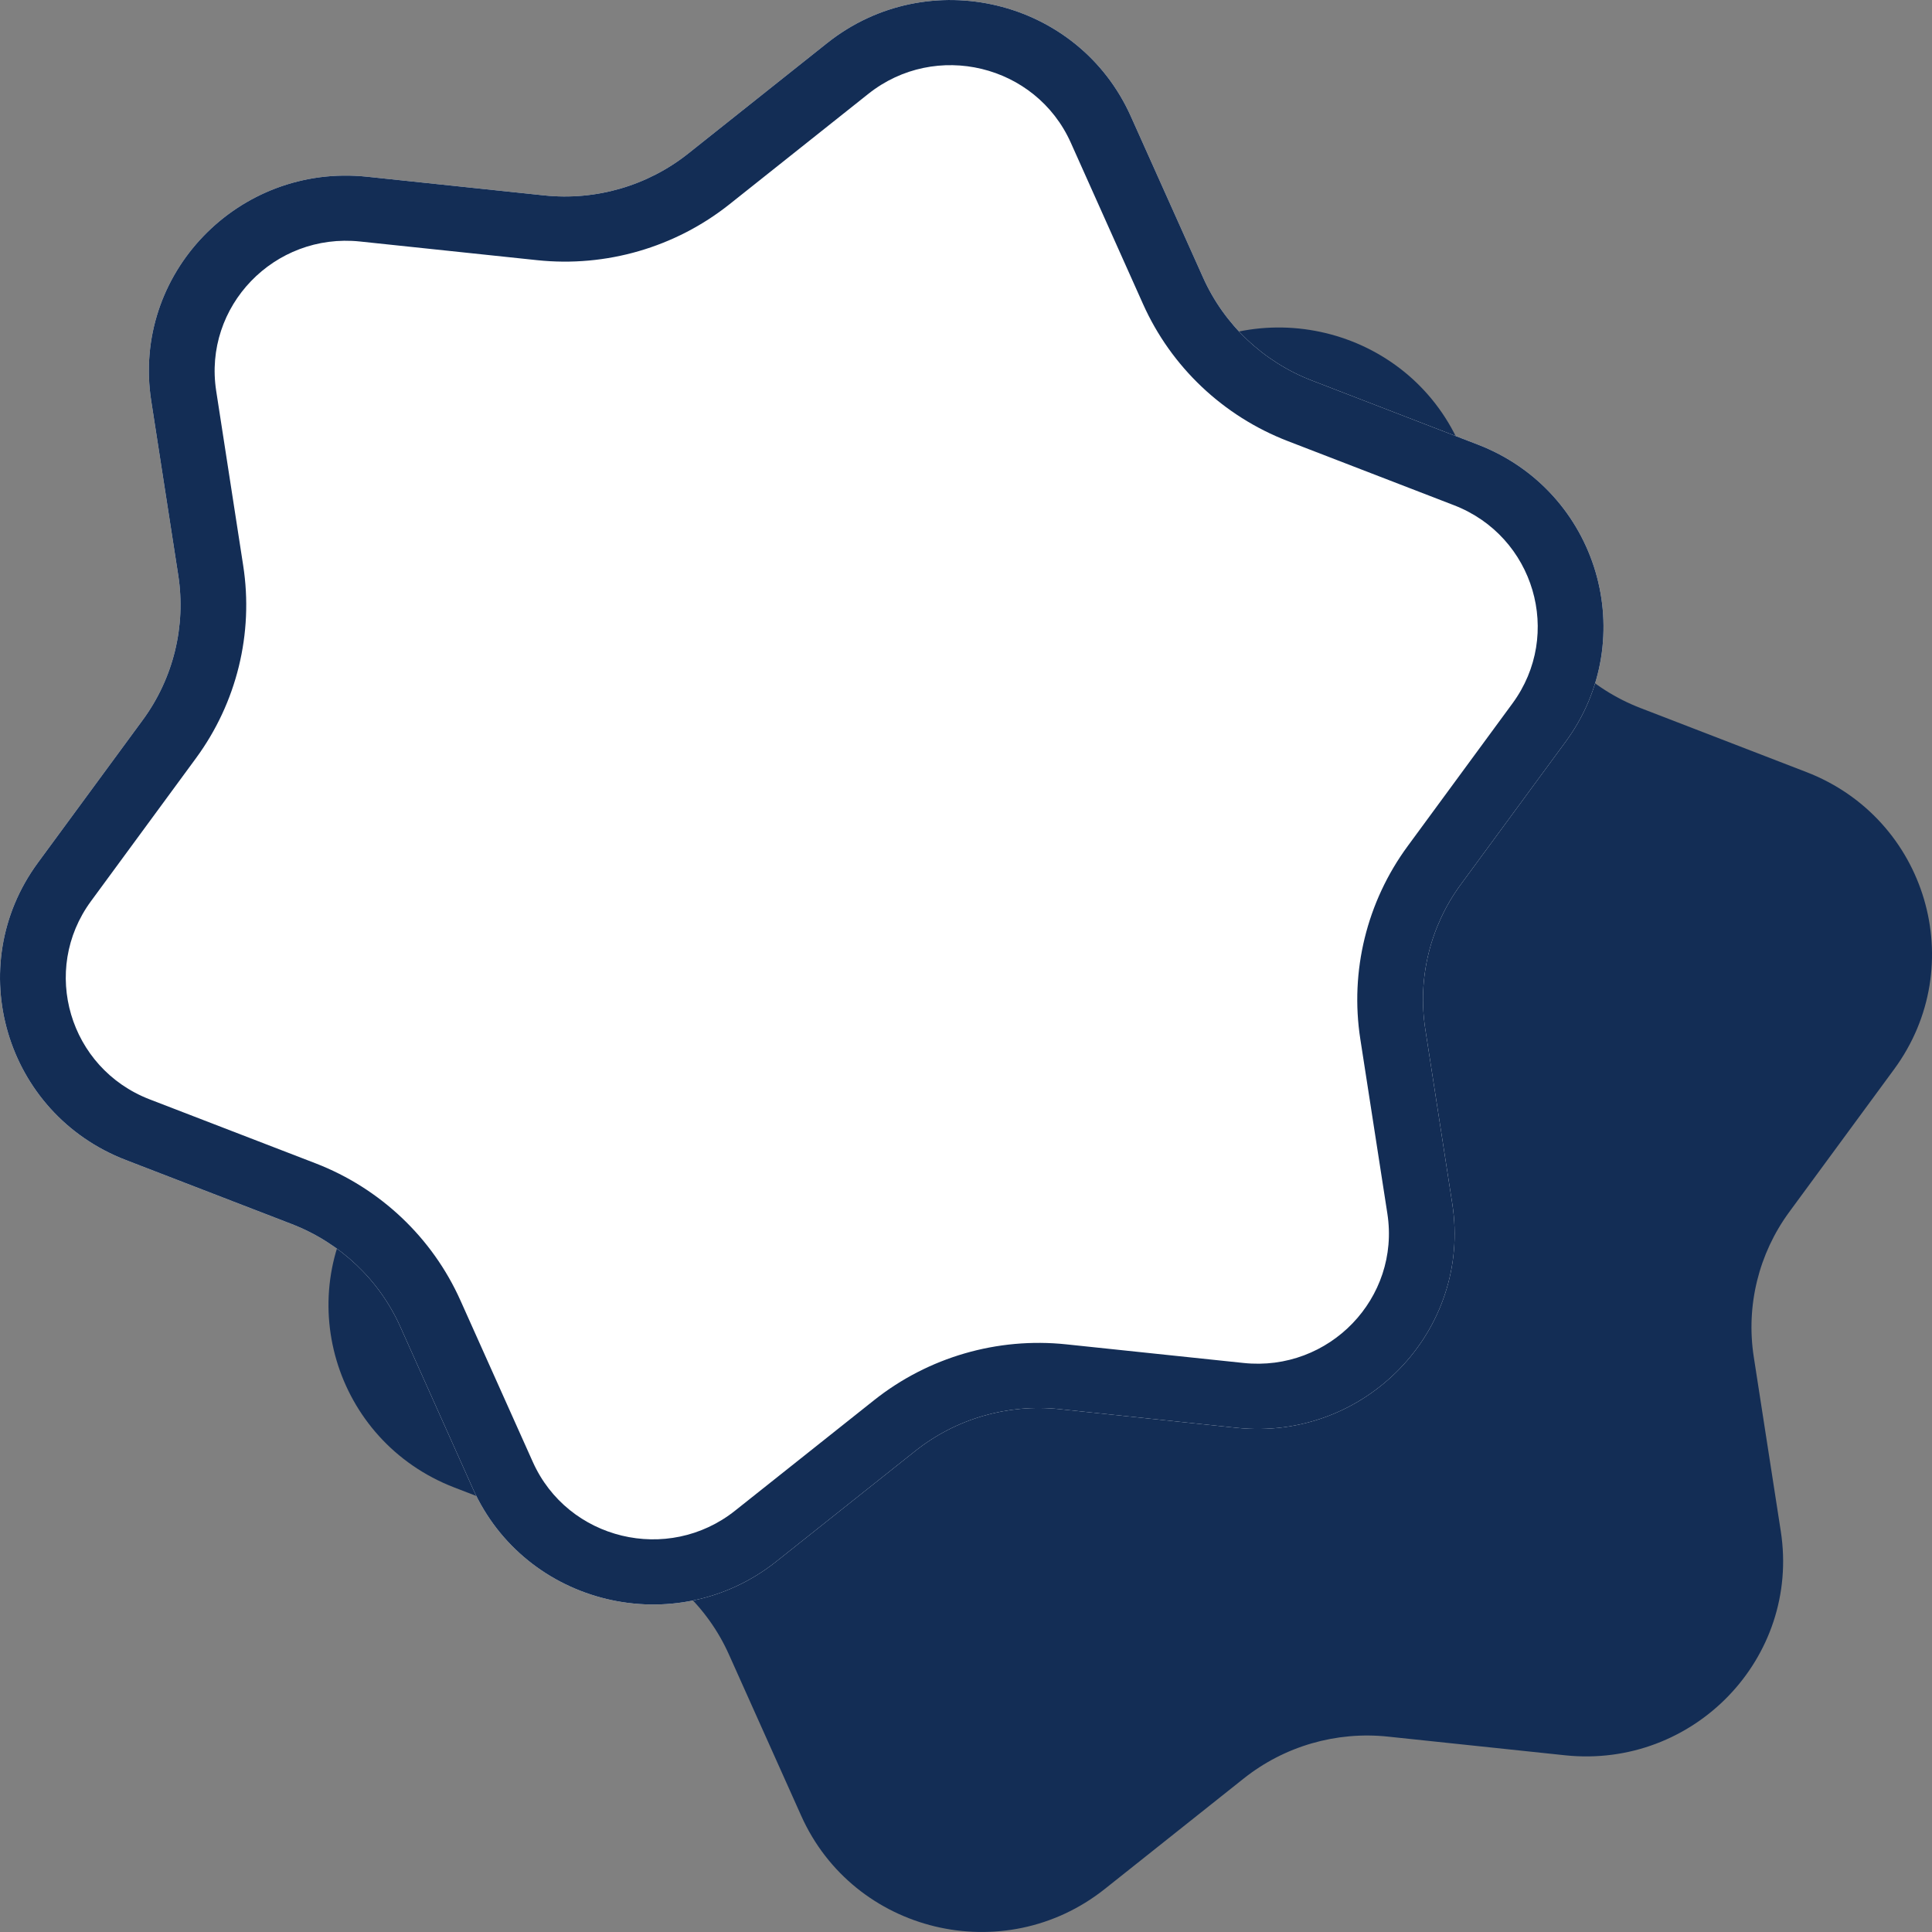 <svg width="30" height="30" viewBox="0 0 30 30" fill="none" xmlns="http://www.w3.org/2000/svg">
<rect x="0" y="0" width="30" height="30" fill="#808080" stroke="none"/>
<path d="M17.946 5.753C19.513 4.508 21.845 5.07 22.66 6.89L23.783 9.396C24.11 10.128 24.717 10.702 25.47 10.993L28.048 11.988C29.92 12.71 30.595 14.993 29.412 16.603L27.784 18.819C27.308 19.467 27.11 20.275 27.232 21.067L27.652 23.777C27.957 25.745 26.3 27.466 24.302 27.256L21.552 26.966C20.748 26.881 19.943 27.115 19.313 27.616L17.155 29.332C15.588 30.577 13.256 30.015 12.441 28.195L11.318 25.689C10.99 24.957 10.384 24.383 9.631 24.092L7.053 23.097C5.181 22.375 4.506 20.092 5.689 18.482L7.317 16.266C7.793 15.618 7.991 14.81 7.868 14.019L7.449 11.308C7.144 9.34 8.801 7.619 10.798 7.83L13.549 8.119C14.353 8.204 15.158 7.97 15.788 7.469L17.946 5.753Z" fill="#132D55"/>
<path d="M12.845 0.668C14.412 -0.577 16.744 -0.015 17.559 1.805L18.682 4.311C19.01 5.043 19.616 5.617 20.369 5.908L22.947 6.903C24.819 7.625 25.494 9.908 24.311 11.518L22.683 13.734C22.207 14.382 22.009 15.19 22.132 15.981L22.551 18.692C22.856 20.66 21.199 22.381 19.202 22.171L16.451 21.881C15.647 21.796 14.842 22.03 14.212 22.531L12.054 24.247C10.487 25.492 8.155 24.93 7.34 23.11L6.217 20.604C5.89 19.872 5.283 19.298 4.53 19.007L1.952 18.012C0.08 17.29 -0.594 15.007 0.588 13.397L2.216 11.181C2.692 10.533 2.89 9.725 2.768 8.933L2.348 6.223C2.043 4.255 3.7 2.534 5.698 2.744L8.448 3.034C9.252 3.119 10.057 2.885 10.687 2.384L12.845 0.668Z" fill="white"/>
<path fill-rule="evenodd" clip-rule="evenodd" d="M17.749 4.721L16.627 2.215C16.083 1.002 14.528 0.627 13.484 1.457L11.326 3.173C10.485 3.841 9.412 4.153 8.341 4.04L5.59 3.75C4.258 3.61 3.154 4.758 3.357 6.07L3.776 8.78C3.94 9.836 3.676 10.913 3.041 11.776L1.413 13.993C0.625 15.066 1.075 16.588 2.322 17.07L4.9 18.064C5.904 18.452 6.713 19.217 7.15 20.194L8.273 22.7C8.816 23.913 10.371 24.288 11.415 23.457L13.573 21.742C14.414 21.074 15.487 20.762 16.558 20.875L19.309 21.164C20.641 21.305 21.746 20.157 21.543 18.845L21.123 16.135C20.959 15.079 21.224 14.002 21.858 13.139L23.486 10.922C24.274 9.849 23.825 8.327 22.577 7.845L19.999 6.85C18.995 6.463 18.186 5.698 17.749 4.721ZM17.559 1.805C16.744 -0.015 14.412 -0.577 12.845 0.668L10.687 2.384C10.057 2.885 9.252 3.119 8.448 3.034L5.698 2.744C3.7 2.534 2.043 4.255 2.348 6.223L2.768 8.933C2.89 9.725 2.692 10.533 2.216 11.181L0.588 13.397C-0.594 15.007 0.08 17.29 1.952 18.012L4.53 19.007C5.283 19.298 5.89 19.872 6.217 20.604L7.34 23.11C8.155 24.93 10.487 25.492 12.054 24.247L14.212 22.531C14.842 22.03 15.647 21.796 16.451 21.881L19.202 22.171C21.199 22.381 22.856 20.66 22.551 18.692L22.132 15.981C22.009 15.19 22.207 14.382 22.683 13.734L24.311 11.518C25.494 9.908 24.819 7.625 22.947 6.903L20.369 5.908C19.616 5.617 19.01 5.043 18.682 4.311L17.559 1.805Z" fill="#132D55"/>
</svg>
